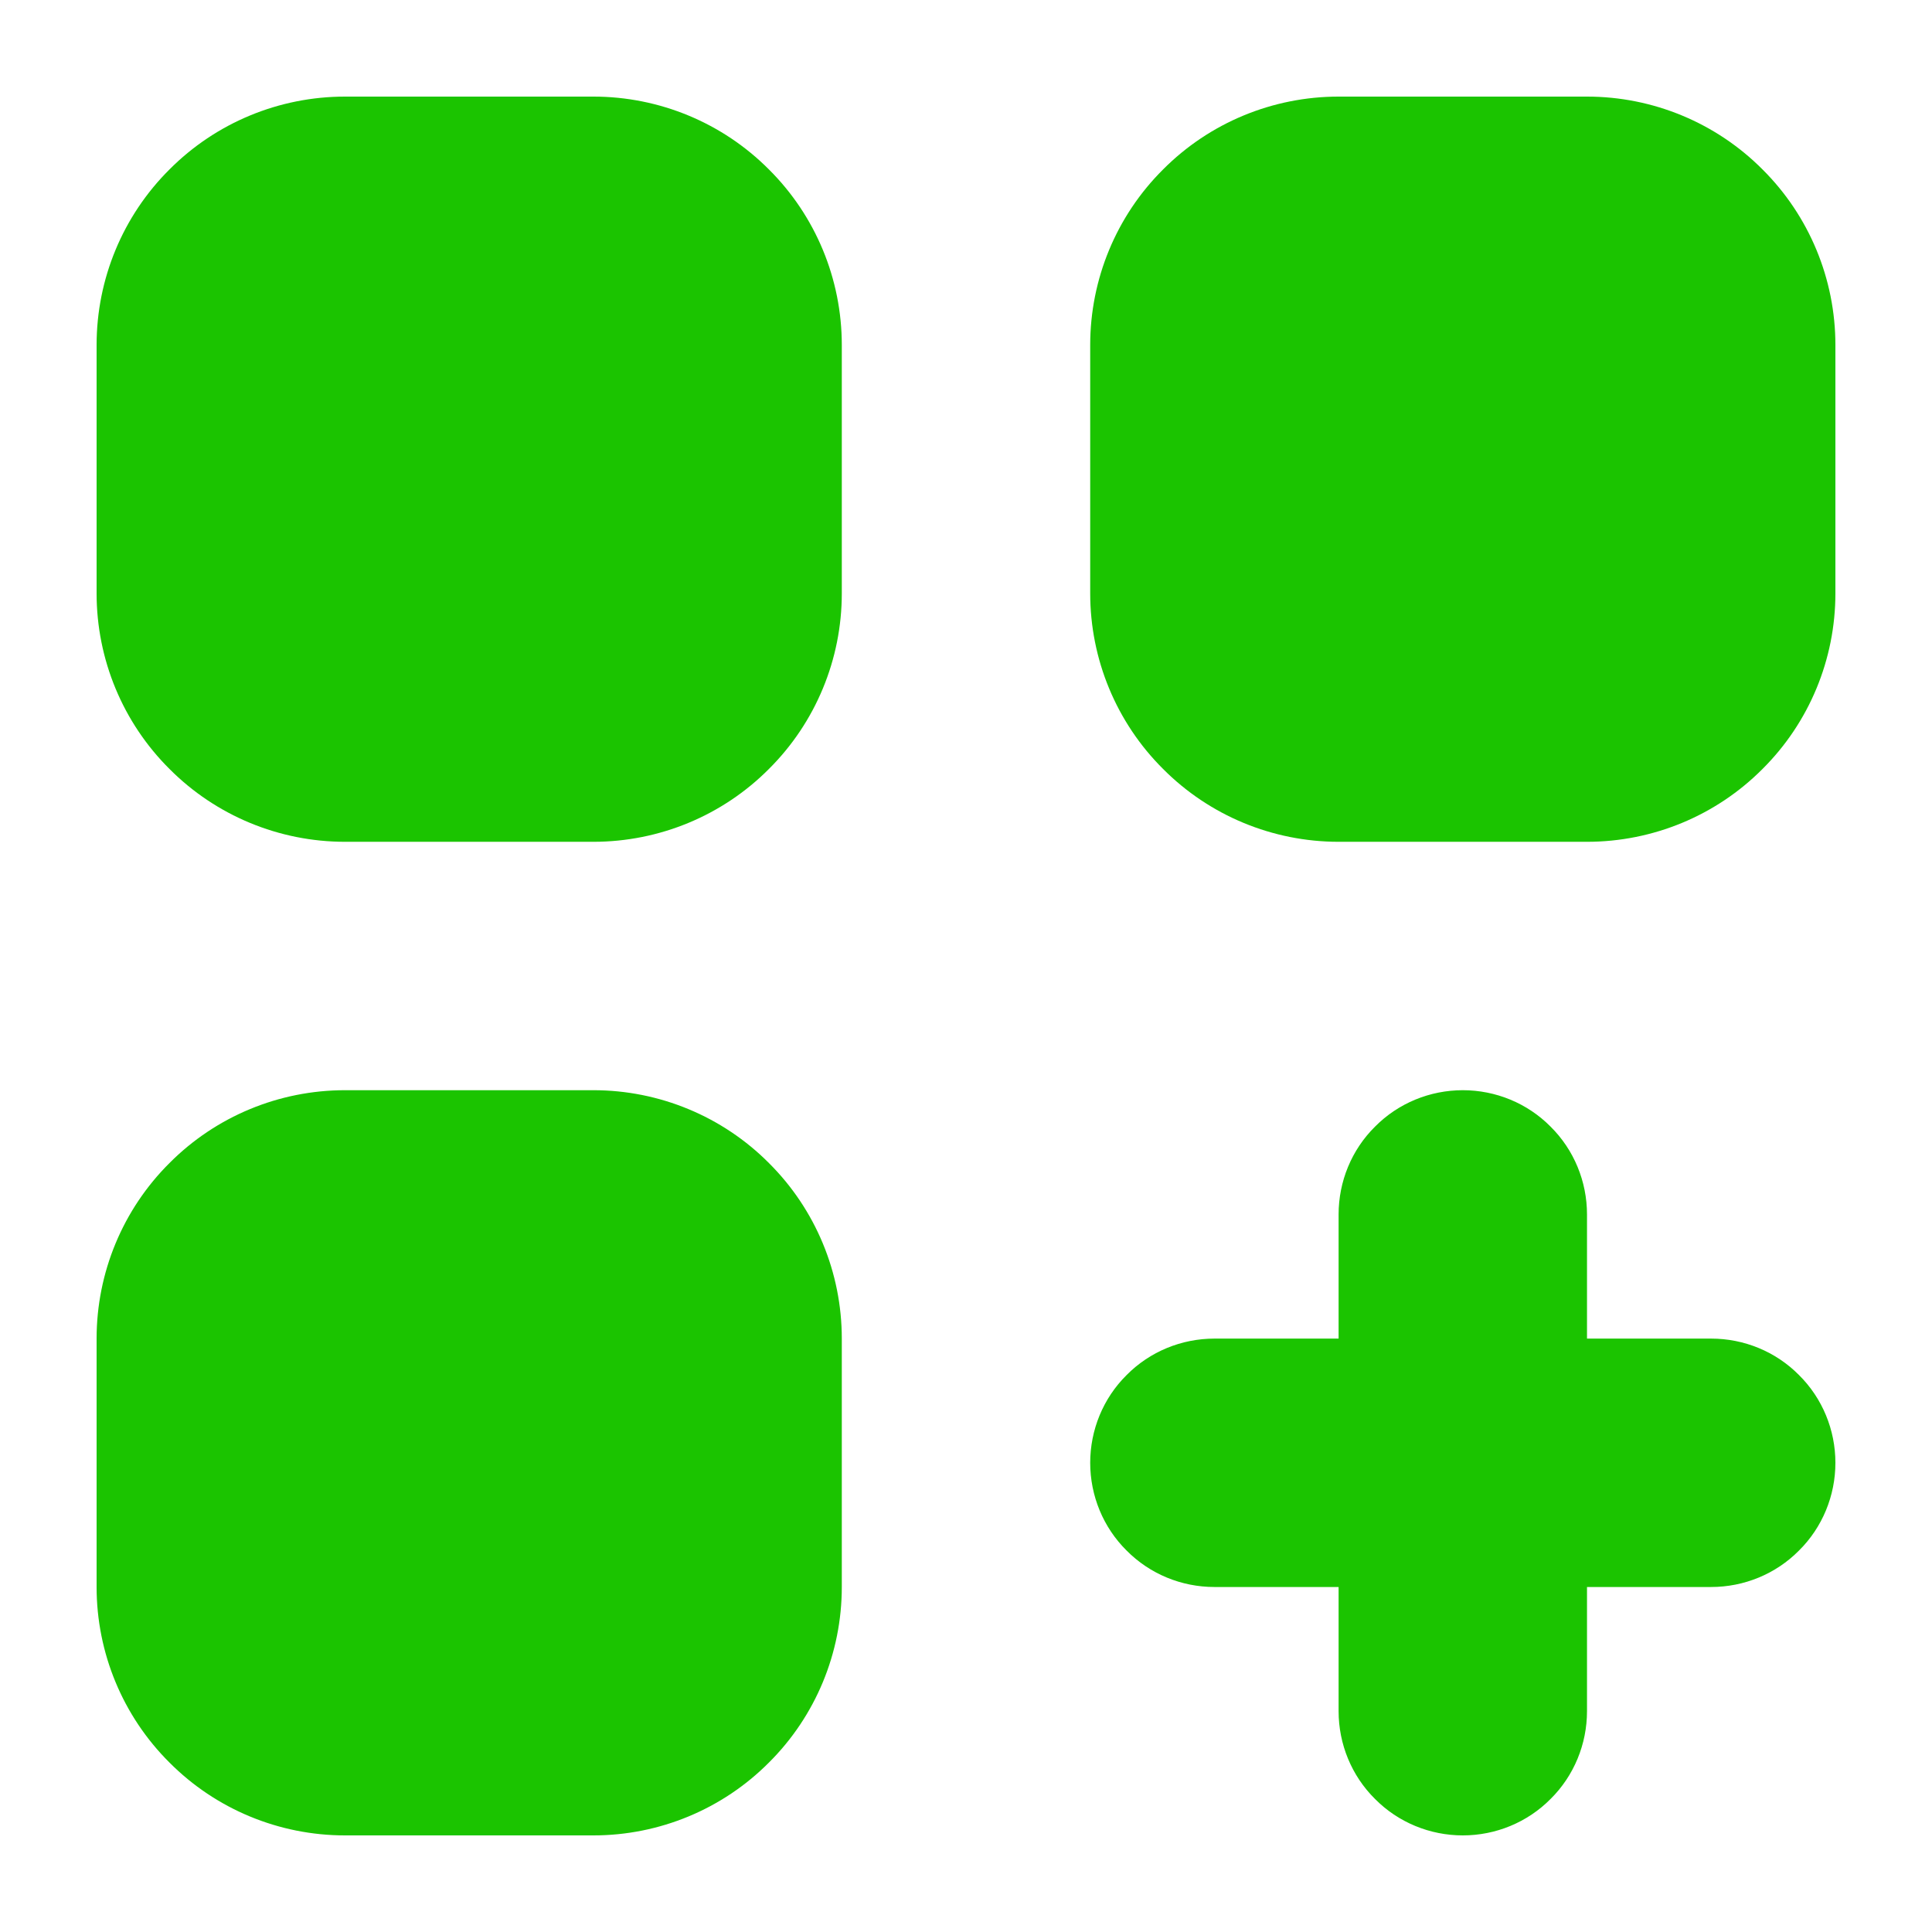 <svg width="7" height="7" viewBox="0 0 7 7" fill="none" xmlns="http://www.w3.org/2000/svg">
<path d="M1.25 0.35C1.011 0.35 0.782 0.445 0.614 0.614C0.445 0.782 0.35 1.011 0.35 1.25V2.15C0.35 2.389 0.445 2.618 0.614 2.786C0.782 2.955 1.011 3.05 1.25 3.05H2.15C2.389 3.05 2.618 2.955 2.786 2.786C2.955 2.618 3.05 2.389 3.05 2.15V1.25C3.05 1.011 2.955 0.782 2.786 0.614C2.618 0.445 2.389 0.35 2.15 0.35H1.25ZM1.25 3.95C1.011 3.95 0.782 4.045 0.614 4.214C0.445 4.382 0.35 4.611 0.35 4.85V5.75C0.35 5.989 0.445 6.218 0.614 6.386C0.782 6.555 1.011 6.65 1.25 6.65H2.15C2.389 6.65 2.618 6.555 2.786 6.386C2.955 6.218 3.05 5.989 3.05 5.75V4.85C3.05 4.611 2.955 4.382 2.786 4.214C2.618 4.045 2.389 3.95 2.15 3.95H1.25ZM3.95 1.25C3.95 1.011 4.045 0.782 4.214 0.614C4.382 0.445 4.611 0.35 4.85 0.35H5.75C5.989 0.35 6.218 0.445 6.386 0.614C6.555 0.782 6.65 1.011 6.65 1.25V2.15C6.65 2.389 6.555 2.618 6.386 2.786C6.218 2.955 5.989 3.05 5.75 3.05H4.85C4.611 3.05 4.382 2.955 4.214 2.786C4.045 2.618 3.95 2.389 3.95 2.15V1.25ZM5.3 3.95C5.419 3.95 5.534 3.997 5.618 4.082C5.703 4.166 5.75 4.281 5.75 4.4V4.85H6.2C6.319 4.85 6.434 4.897 6.518 4.982C6.603 5.066 6.65 5.181 6.65 5.3C6.65 5.419 6.603 5.534 6.518 5.618C6.434 5.703 6.319 5.75 6.2 5.75H5.75V6.2C5.75 6.319 5.703 6.434 5.618 6.518C5.534 6.603 5.419 6.65 5.3 6.65C5.181 6.65 5.066 6.603 4.982 6.518C4.897 6.434 4.85 6.319 4.85 6.2V5.75H4.4C4.281 5.75 4.166 5.703 4.082 5.618C3.997 5.534 3.95 5.419 3.95 5.3C3.95 5.181 3.997 5.066 4.082 4.982C4.166 4.897 4.281 4.85 4.4 4.85H4.85V4.4C4.85 4.281 4.897 4.166 4.982 4.082C5.066 3.997 5.181 3.95 5.3 3.95Z" fill="#1BC400"/>
</svg>
